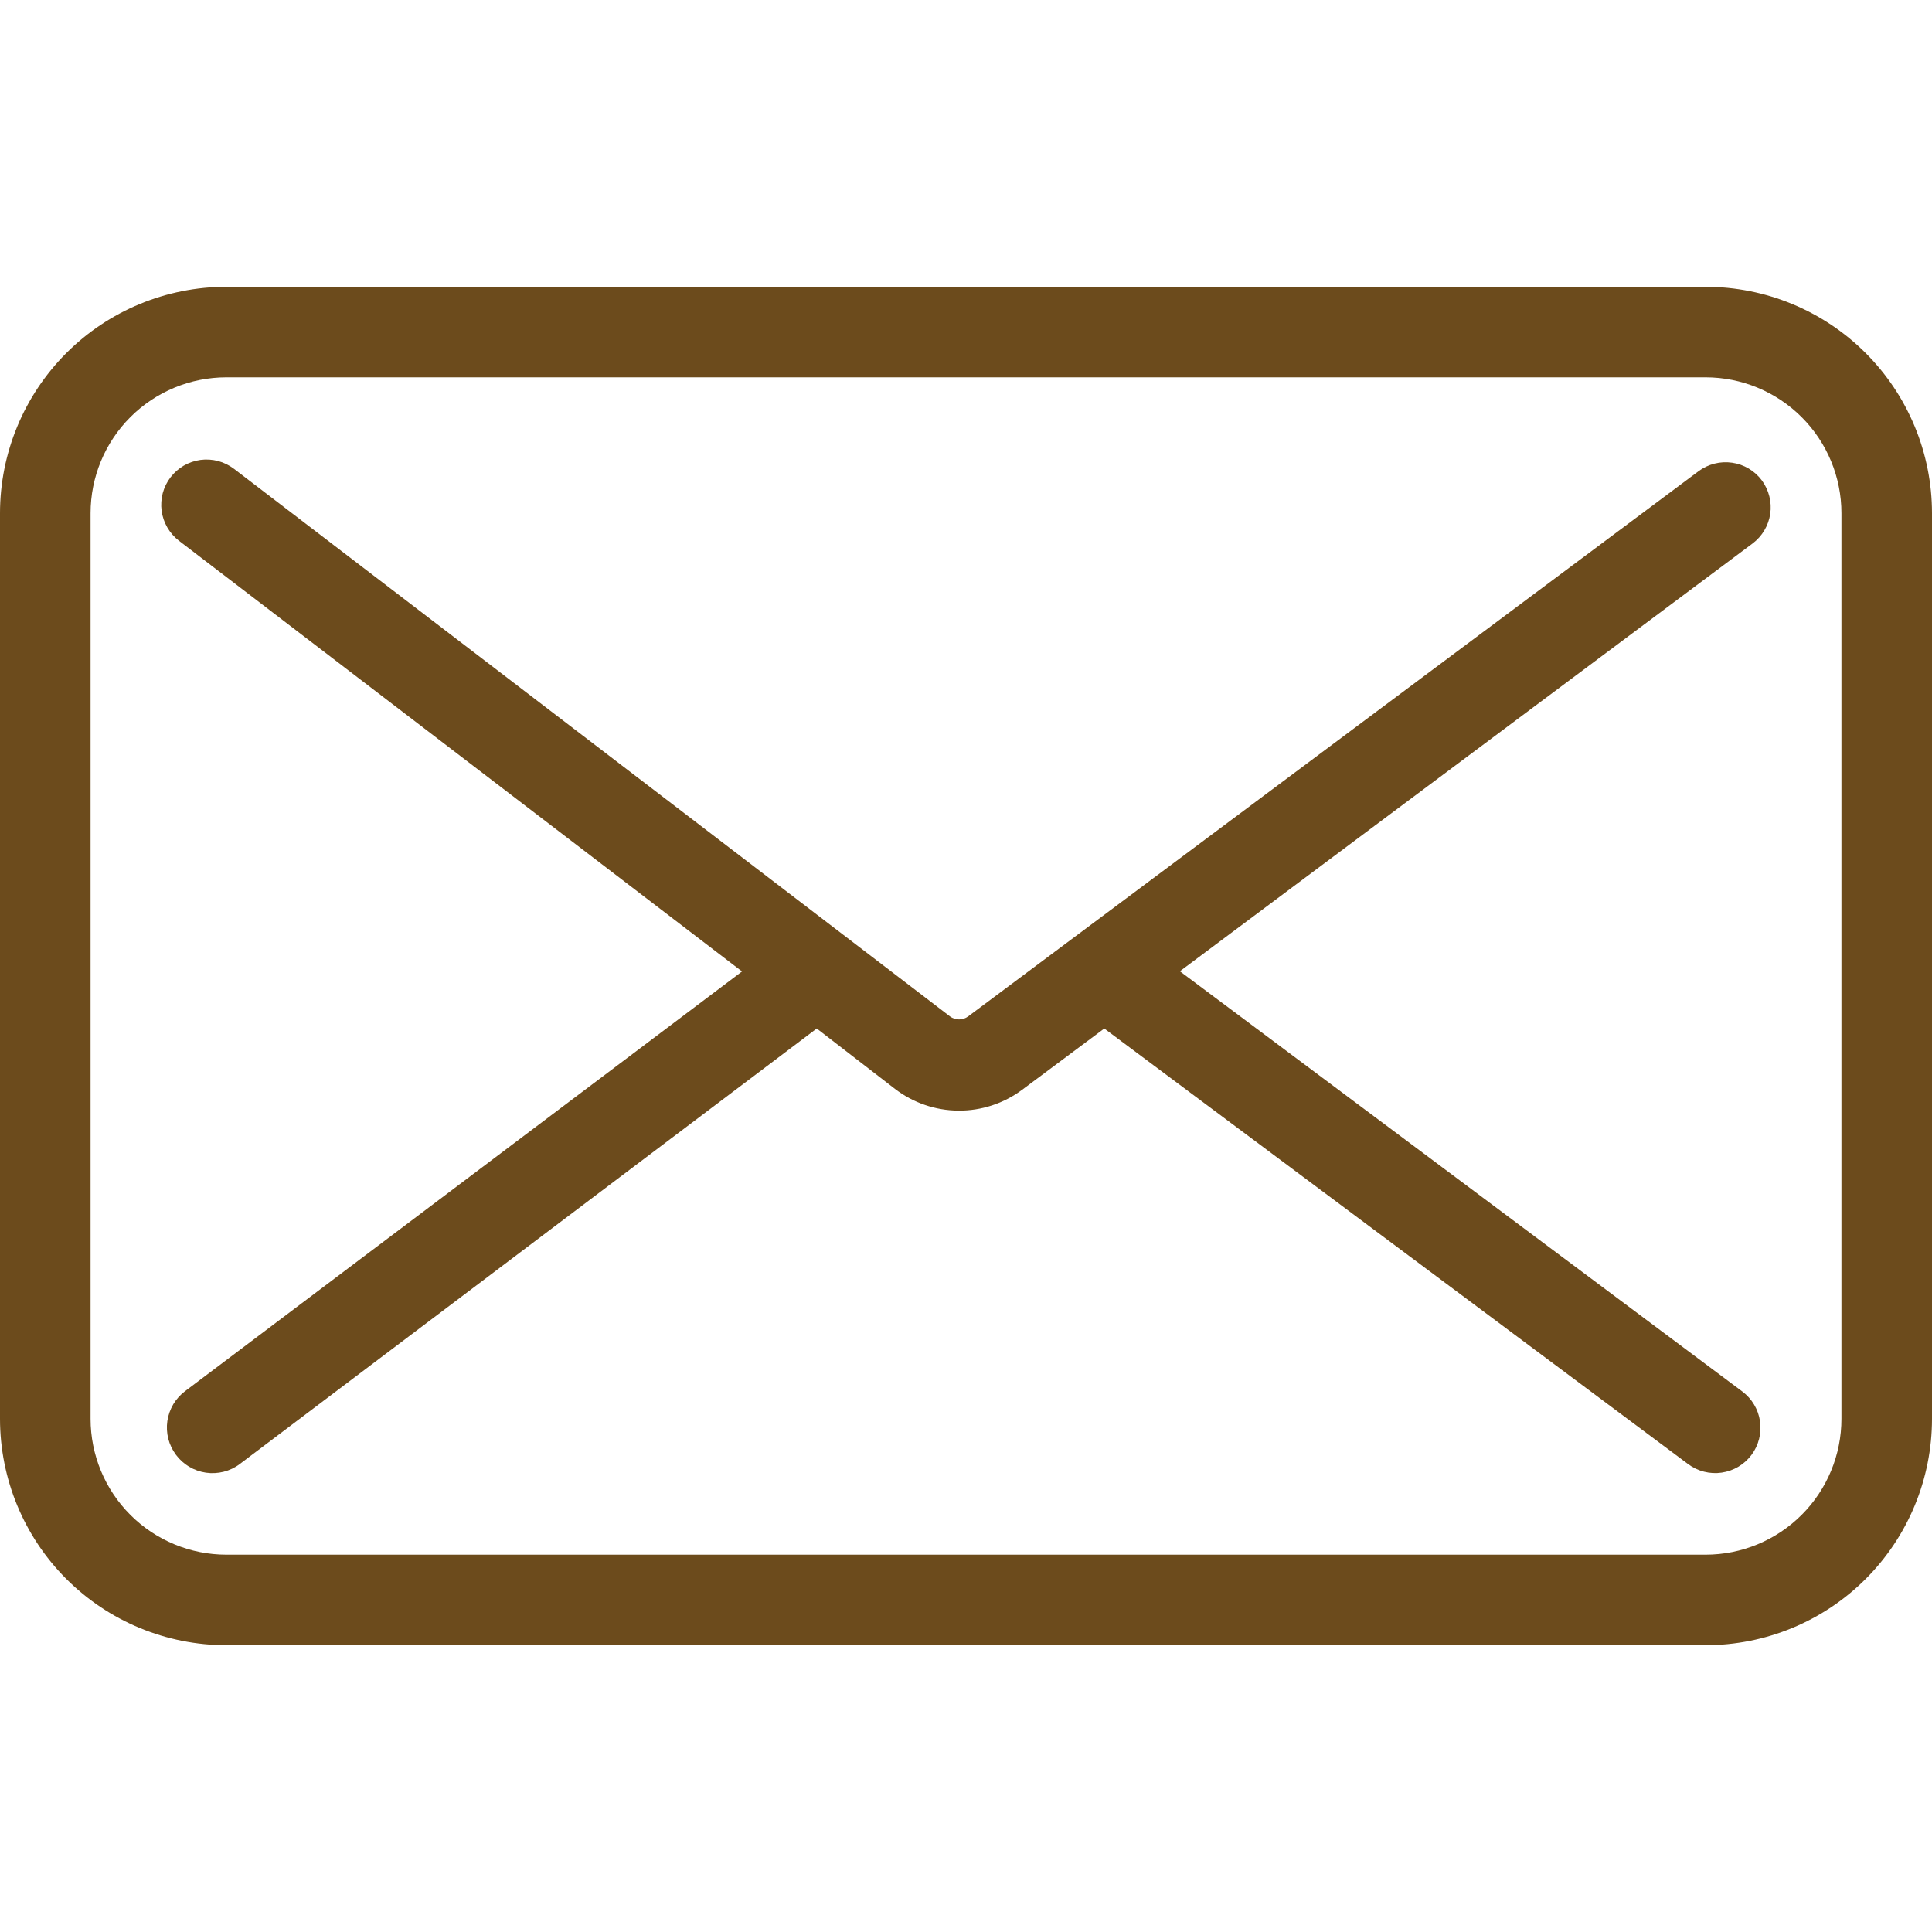 <svg width="40" height="40" viewBox="0 0 40 40" fill="none" xmlns="http://www.w3.org/2000/svg">
<g clip-path="url(#clip0_86_25)">
<path d="M36.478 9.947C36.405 9.848 36.312 9.765 36.207 9.702C36.101 9.639 35.984 9.597 35.862 9.58C35.74 9.562 35.616 9.568 35.496 9.599C35.377 9.629 35.265 9.683 35.166 9.756L20.044 21.044C19.99 21.084 19.924 21.106 19.857 21.106C19.789 21.106 19.723 21.084 19.669 21.044L4.844 9.706C4.746 9.632 4.635 9.577 4.516 9.545C4.397 9.514 4.273 9.506 4.151 9.522C4.029 9.539 3.911 9.579 3.804 9.641C3.698 9.703 3.605 9.785 3.53 9.883C3.455 9.981 3.401 10.092 3.369 10.211C3.338 10.33 3.33 10.454 3.346 10.576C3.363 10.698 3.403 10.816 3.465 10.922C3.527 11.029 3.609 11.122 3.707 11.197L15.363 20.113L3.835 28.8C3.735 28.874 3.652 28.967 3.588 29.073C3.525 29.18 3.483 29.298 3.465 29.42C3.447 29.543 3.454 29.668 3.484 29.788C3.515 29.908 3.569 30.021 3.643 30.12C3.717 30.22 3.81 30.303 3.916 30.367C4.022 30.43 4.14 30.472 4.263 30.49C4.386 30.508 4.51 30.501 4.631 30.471C4.751 30.44 4.864 30.387 4.963 30.312L16.91 21.294L18.529 22.544C18.906 22.833 19.367 22.991 19.843 22.994C20.318 22.998 20.781 22.846 21.163 22.562L22.863 21.294L34.95 30.312C35.049 30.386 35.161 30.44 35.281 30.47C35.4 30.5 35.524 30.507 35.646 30.489C35.768 30.471 35.885 30.43 35.991 30.367C36.097 30.304 36.189 30.221 36.263 30.122C36.337 30.023 36.39 29.911 36.42 29.792C36.451 29.672 36.457 29.548 36.439 29.426C36.422 29.304 36.38 29.187 36.317 29.081C36.254 28.975 36.171 28.883 36.072 28.809L24.428 20.109L36.288 11.25C36.485 11.101 36.615 10.881 36.651 10.638C36.686 10.394 36.624 10.146 36.478 9.947Z" fill="#6C4B1C"/>
<path d="M35.312 5.938H4.688C3.444 5.938 2.252 6.431 1.373 7.31C0.494 8.19 0 9.382 0 10.625L0 29.375C0 30.618 0.494 31.811 1.373 32.69C2.252 33.569 3.444 34.062 4.688 34.062H35.312C36.556 34.062 37.748 33.569 38.627 32.69C39.506 31.811 40 30.618 40 29.375V10.625C40 9.382 39.506 8.19 38.627 7.31C37.748 6.431 36.556 5.938 35.312 5.938ZM38.125 29.375C38.125 30.121 37.829 30.836 37.301 31.364C36.774 31.891 36.058 32.188 35.312 32.188H4.688C3.942 32.188 3.226 31.891 2.699 31.364C2.171 30.836 1.875 30.121 1.875 29.375V10.625C1.875 9.879 2.171 9.164 2.699 8.636C3.226 8.109 3.942 7.812 4.688 7.812H35.312C36.058 7.812 36.774 8.109 37.301 8.636C37.829 9.164 38.125 9.879 38.125 10.625V29.375Z" fill="#6C4B1C"/>
</g>
<defs>
<clipPath id="clip0_86_25">
<rect width="40" height="40" fill="white"/>
</clipPath>
</defs>
</svg>
